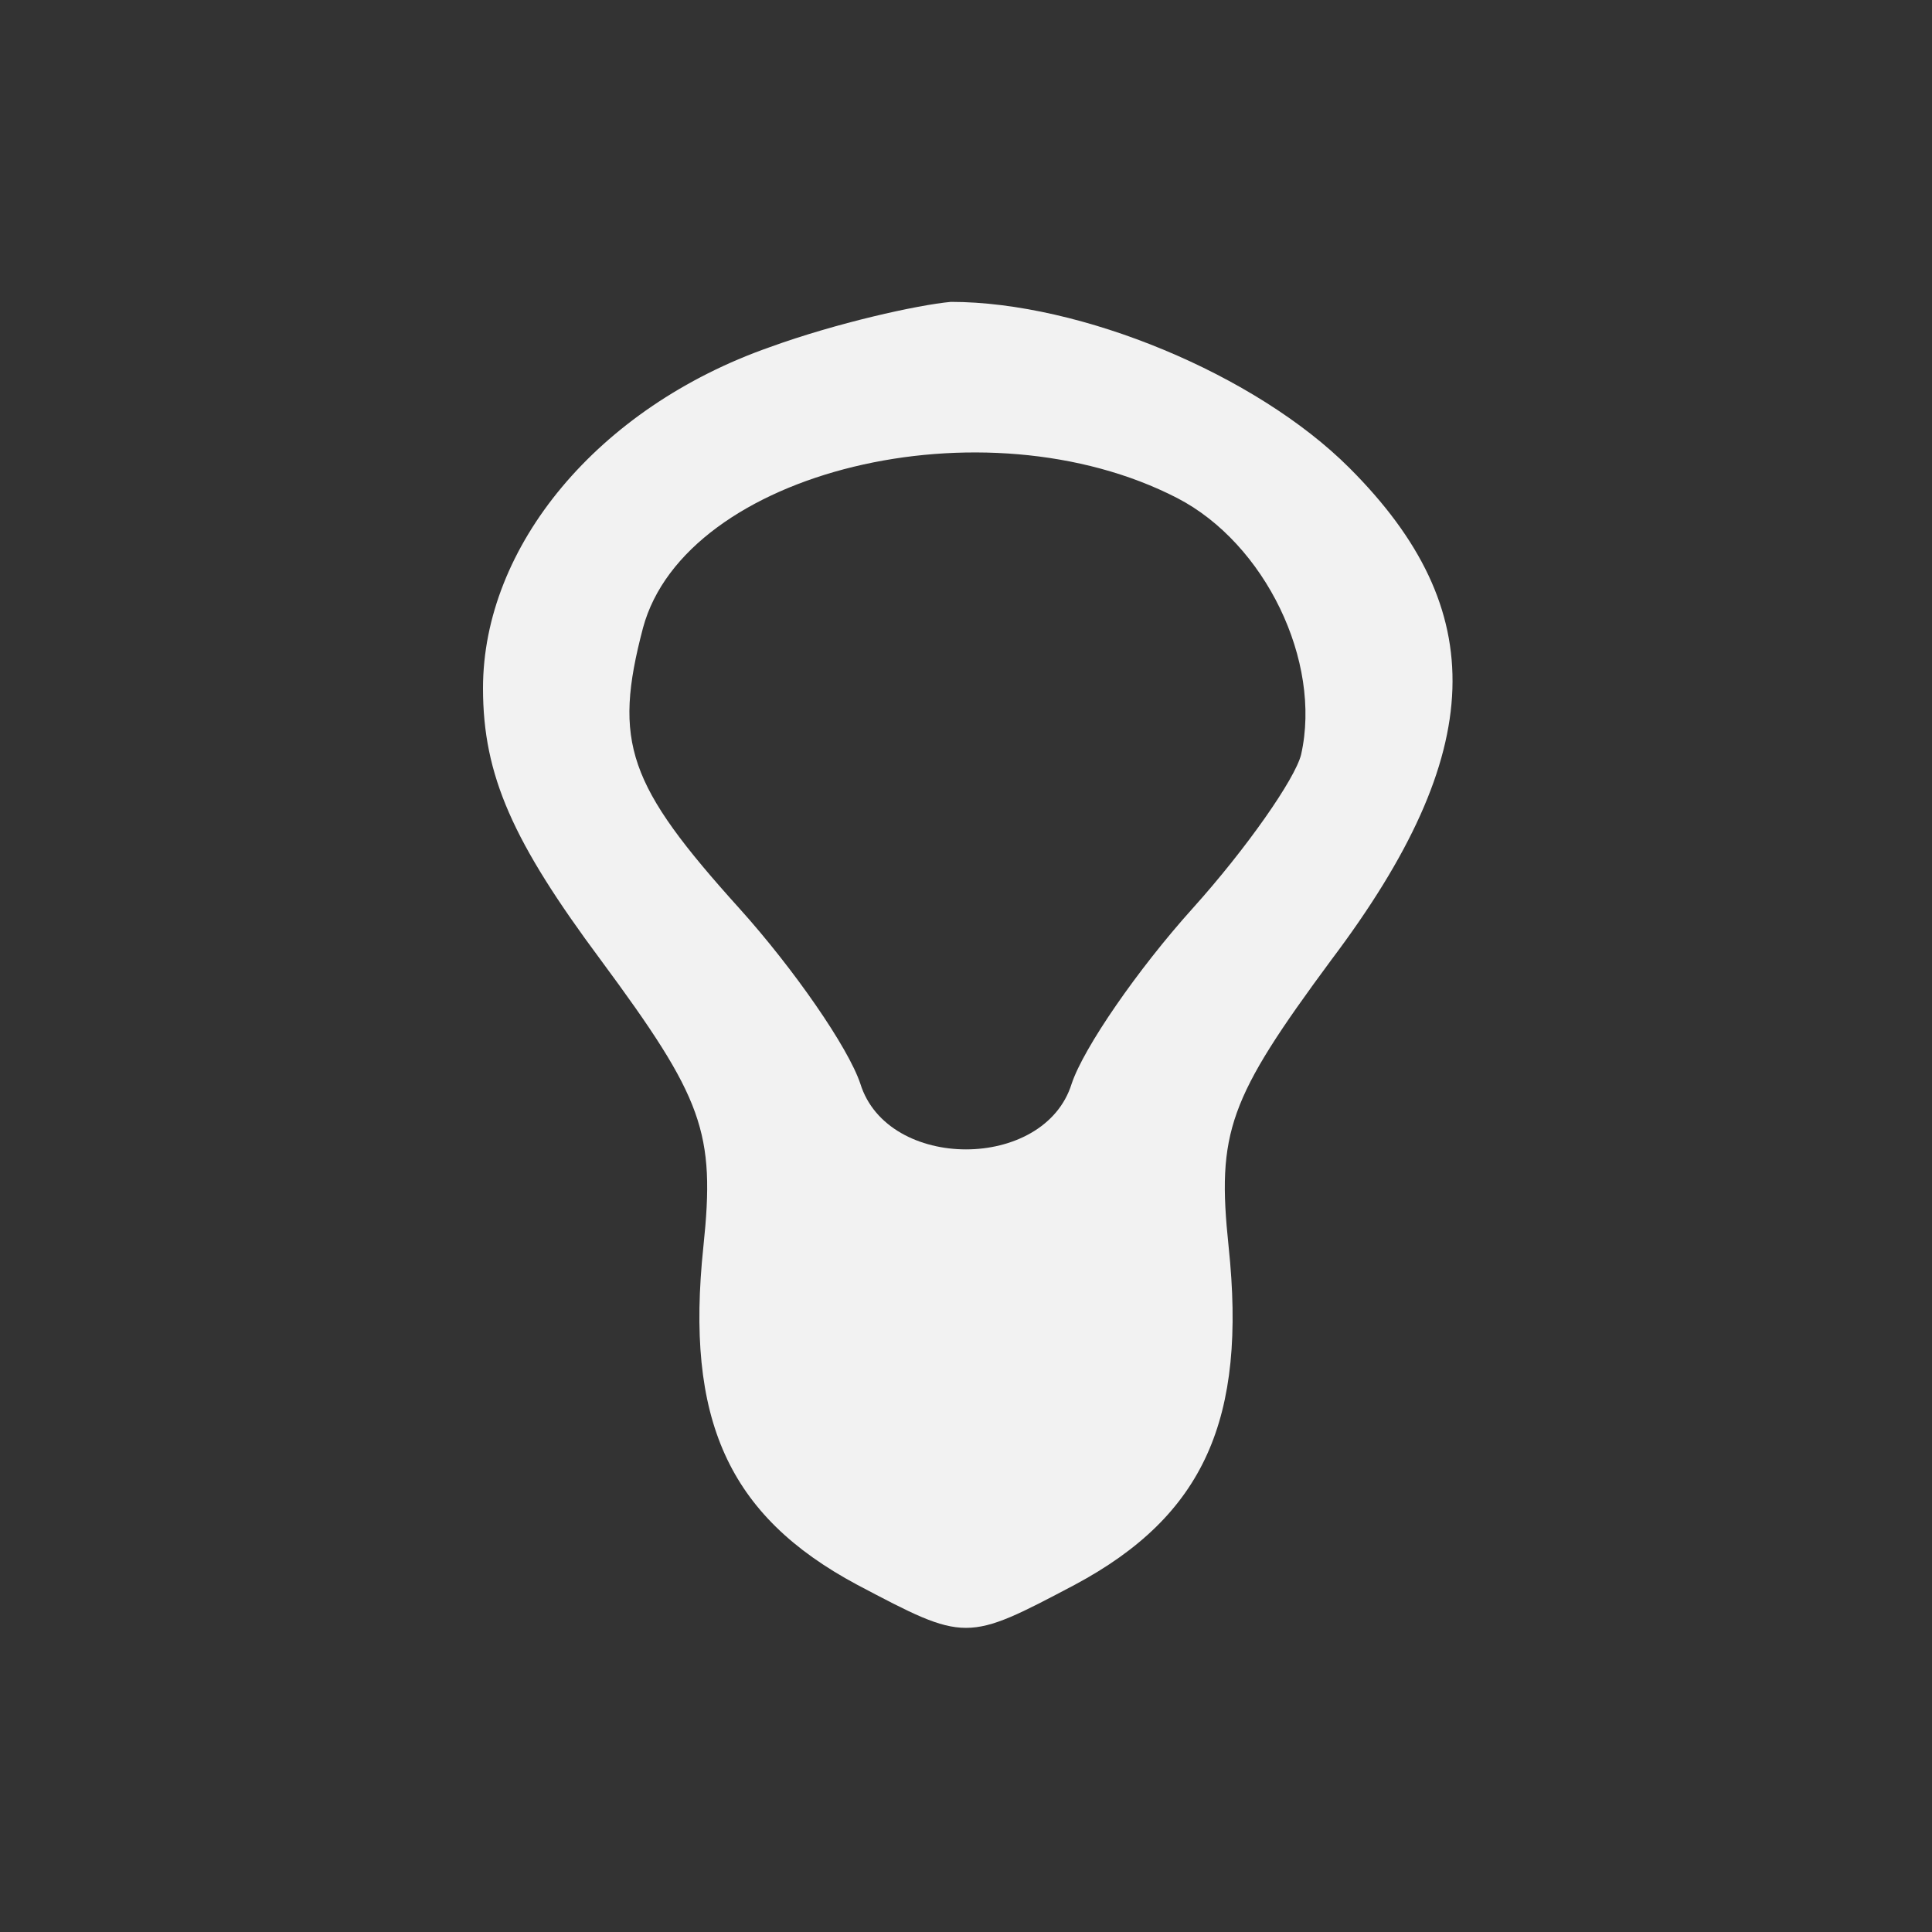 <?xml version="1.0" standalone="no"?>
<!DOCTYPE svg PUBLIC "-//W3C//DTD SVG 20010904//EN"
 "http://www.w3.org/TR/2001/REC-SVG-20010904/DTD/svg10.dtd">
<svg version="1.0" xmlns="http://www.w3.org/2000/svg"
 width="24pt" height="24pt" viewBox="0 0 64 64"
 preserveAspectRatio="xMidYMid meet">
<rect x="0" y="0" width="64" height="64" fill="#333333" stroke="none"/>
<g transform="translate(0,64) scale(0.1,-0.1)"
fill="#f2f2f2" stroke="none">
<path d="M255 525 c-57 -20 -95 -66 -95 -113 0 -29 10 -51 39 -90 34 -46 38
-57 34 -95 -6 -57 8 -89 51 -112 36 -19 36 -19 72 0 43 23 57 55 51 112 -4 38
0 49 34 95 52 69 53 116 6 163 -31 31 -89 55 -132 55 -11 -1 -38 -7 -60 -15z
m135 -50 c29 -15 48 -54 41 -85 -2 -8 -18 -31 -36 -51 -18 -20 -36 -46 -40
-58 -9 -29 -61 -29 -70 0 -4 12 -22 38 -40 58 -37 41 -42 55 -32 93 14 52 113
76 177 43z"/>
</g>
</svg>
